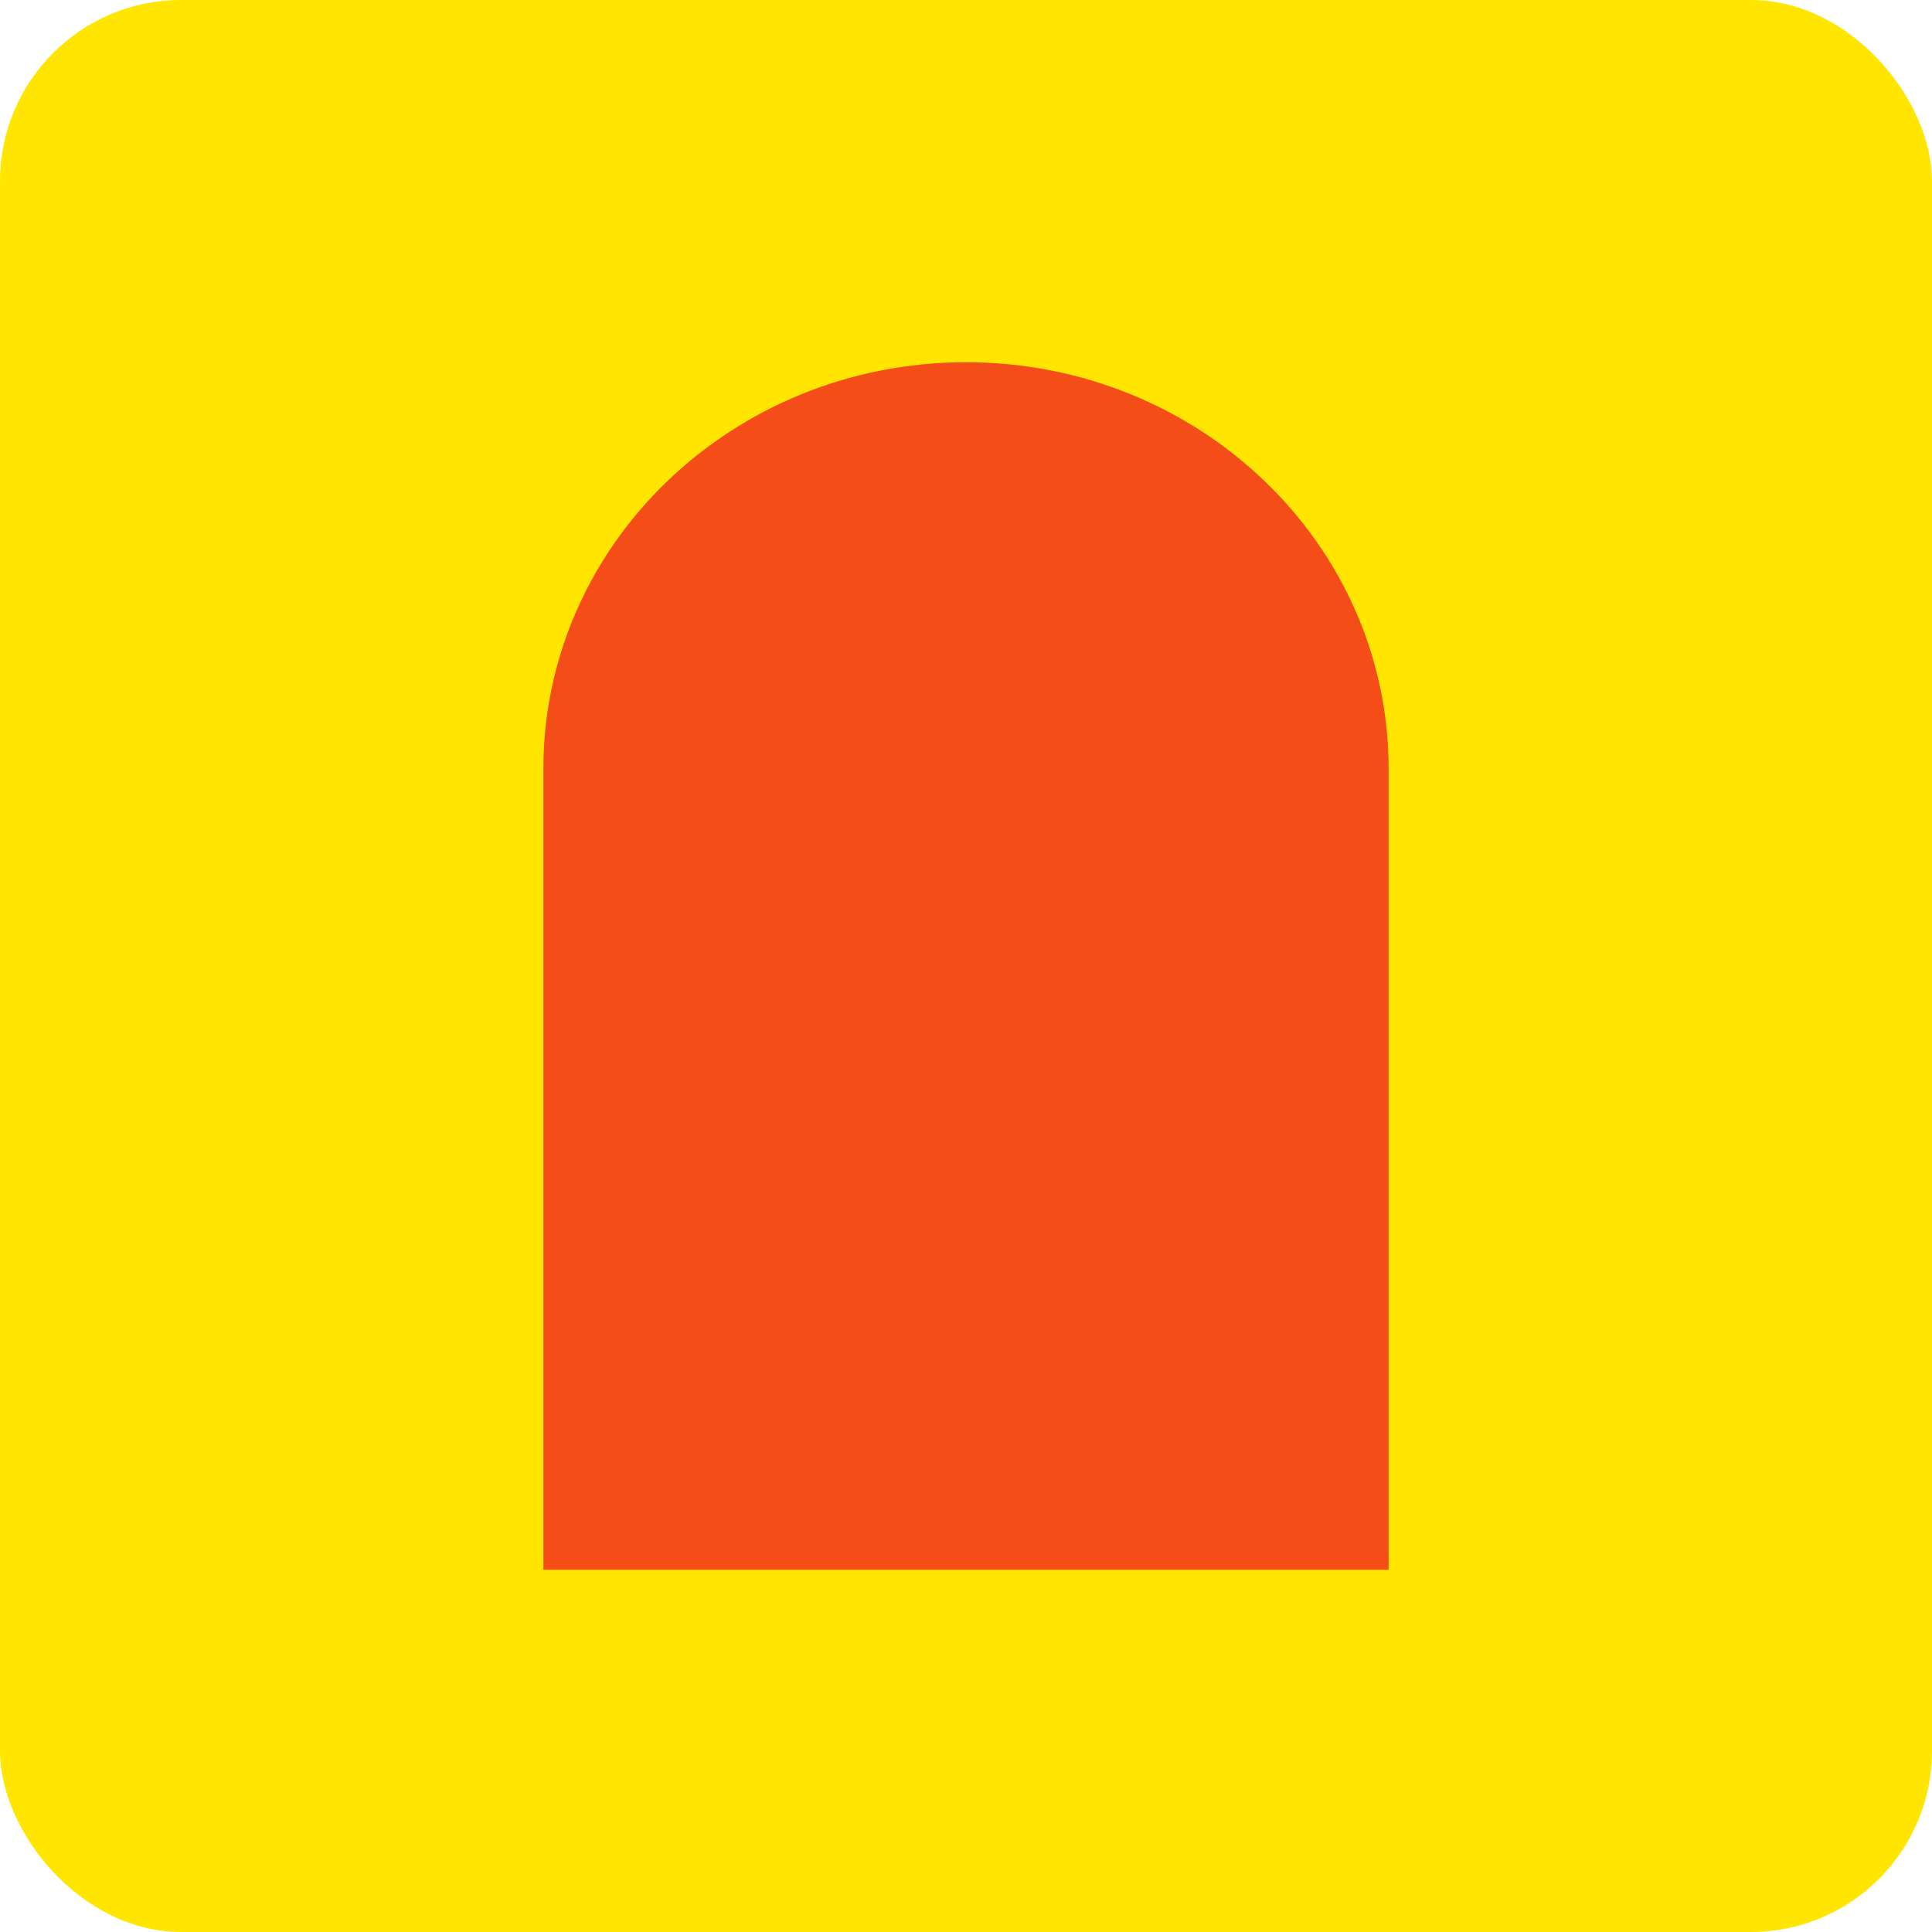 <svg width="64" height="64" viewBox="0 0 64 64" fill="none" xmlns="http://www.w3.org/2000/svg">
<rect width="64" height="64" rx="6" fill="#FFE500"/>
<path fill-rule="evenodd" clip-rule="evenodd" d="M46 25.468C46 18.03 39.732 12 32 12C24.268 12 18 18.03 18 25.468V52H46V25.468Z" fill="#F54D18"/>
</svg>
